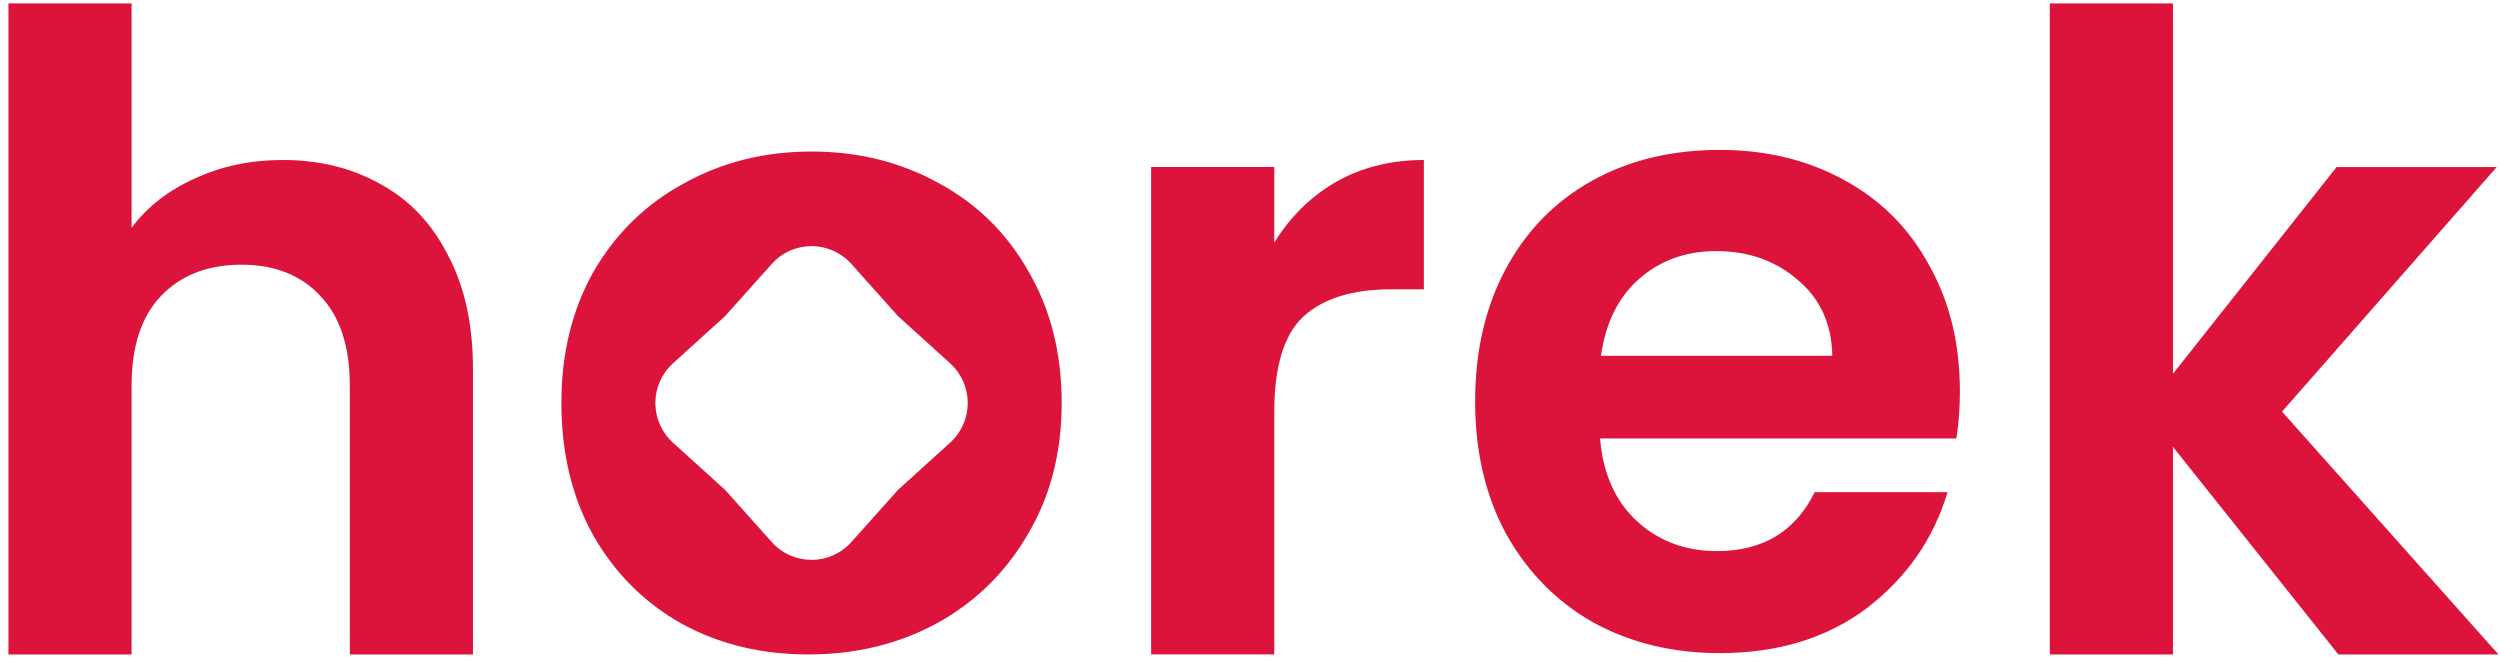 <svg width="83" height="22" viewBox="0 0 83 22" fill="none" xmlns="http://www.w3.org/2000/svg">
<path fill-rule="evenodd" clip-rule="evenodd" d="M9.393 5.312C10.62 5.312 11.71 5.585 12.664 6.13C13.618 6.656 14.358 7.445 14.884 8.496C15.429 9.528 15.702 10.775 15.702 12.235V21.728H11.613V12.79C11.613 11.505 11.291 10.521 10.649 9.84C10.006 9.139 9.13 8.788 8.02 8.788C6.891 8.788 5.995 9.139 5.333 9.84C4.69 10.521 4.369 11.505 4.369 12.79V21.728H0.28V0.113H4.369V7.562C4.895 6.861 5.596 6.315 6.472 5.926C7.348 5.517 8.322 5.312 9.393 5.312ZM77.634 21.728L72.142 14.835V21.728H68.053V0.113H72.142V12.41L77.575 5.546H82.891L75.764 13.666L82.95 21.728H77.634ZM65.068 12.98C65.068 13.564 65.029 14.09 64.951 14.557H53.122C53.219 15.726 53.628 16.641 54.348 17.303C55.069 17.965 55.955 18.296 57.006 18.296C58.525 18.296 59.606 17.644 60.249 16.339H64.659C64.192 17.897 63.296 19.182 61.972 20.195C60.648 21.188 59.022 21.684 57.094 21.684C55.536 21.684 54.134 21.343 52.888 20.662C51.661 19.961 50.697 18.977 49.996 17.712C49.315 16.446 48.974 14.986 48.974 13.33C48.974 11.656 49.315 10.185 49.996 8.92C50.678 7.654 51.632 6.68 52.859 5.999C54.086 5.317 55.497 4.977 57.094 4.977C58.632 4.977 60.005 5.308 61.212 5.97C62.439 6.632 63.384 7.576 64.046 8.803C64.727 10.01 65.068 11.403 65.068 12.98ZM60.833 11.812C60.813 10.76 60.434 9.923 59.694 9.3C58.954 8.657 58.048 8.336 56.977 8.336C55.965 8.336 55.108 8.647 54.407 9.27C53.725 9.874 53.307 10.721 53.151 11.812H60.833ZM44.351 6.042C43.514 6.529 42.832 7.2 42.306 8.057V5.545H38.217V21.727H42.306V13.665C42.306 12.166 42.628 11.114 43.27 10.511C43.932 9.907 44.906 9.605 46.191 9.605H47.272V5.312C46.181 5.312 45.208 5.555 44.351 6.042ZM26.827 21.728C25.272 21.728 23.874 21.387 22.63 20.706C21.387 20.006 20.406 19.023 19.687 17.758C18.988 16.493 18.638 15.034 18.638 13.379C18.638 11.725 18.997 10.266 19.716 9.001C20.454 7.736 21.455 6.763 22.718 6.082C23.98 5.382 25.389 5.031 26.943 5.031C28.497 5.031 29.906 5.382 31.169 6.082C32.431 6.763 33.422 7.736 34.141 9.001C34.879 10.266 35.248 11.725 35.248 13.379C35.248 15.034 34.87 16.493 34.112 17.758C33.374 19.023 32.363 20.006 31.081 20.706C29.818 21.387 28.4 21.728 26.827 21.728ZM25.624 8.762C26.328 7.975 27.559 7.975 28.264 8.762L29.812 10.493L31.545 12.063C32.323 12.768 32.323 13.991 31.545 14.696L29.812 16.266L28.264 17.997C27.559 18.785 26.328 18.785 25.624 17.997L24.075 16.266L22.342 14.696C21.564 13.991 21.564 12.768 22.342 12.063L24.075 10.493L25.624 8.762Z" fill="#DC143B"/>
</svg>
